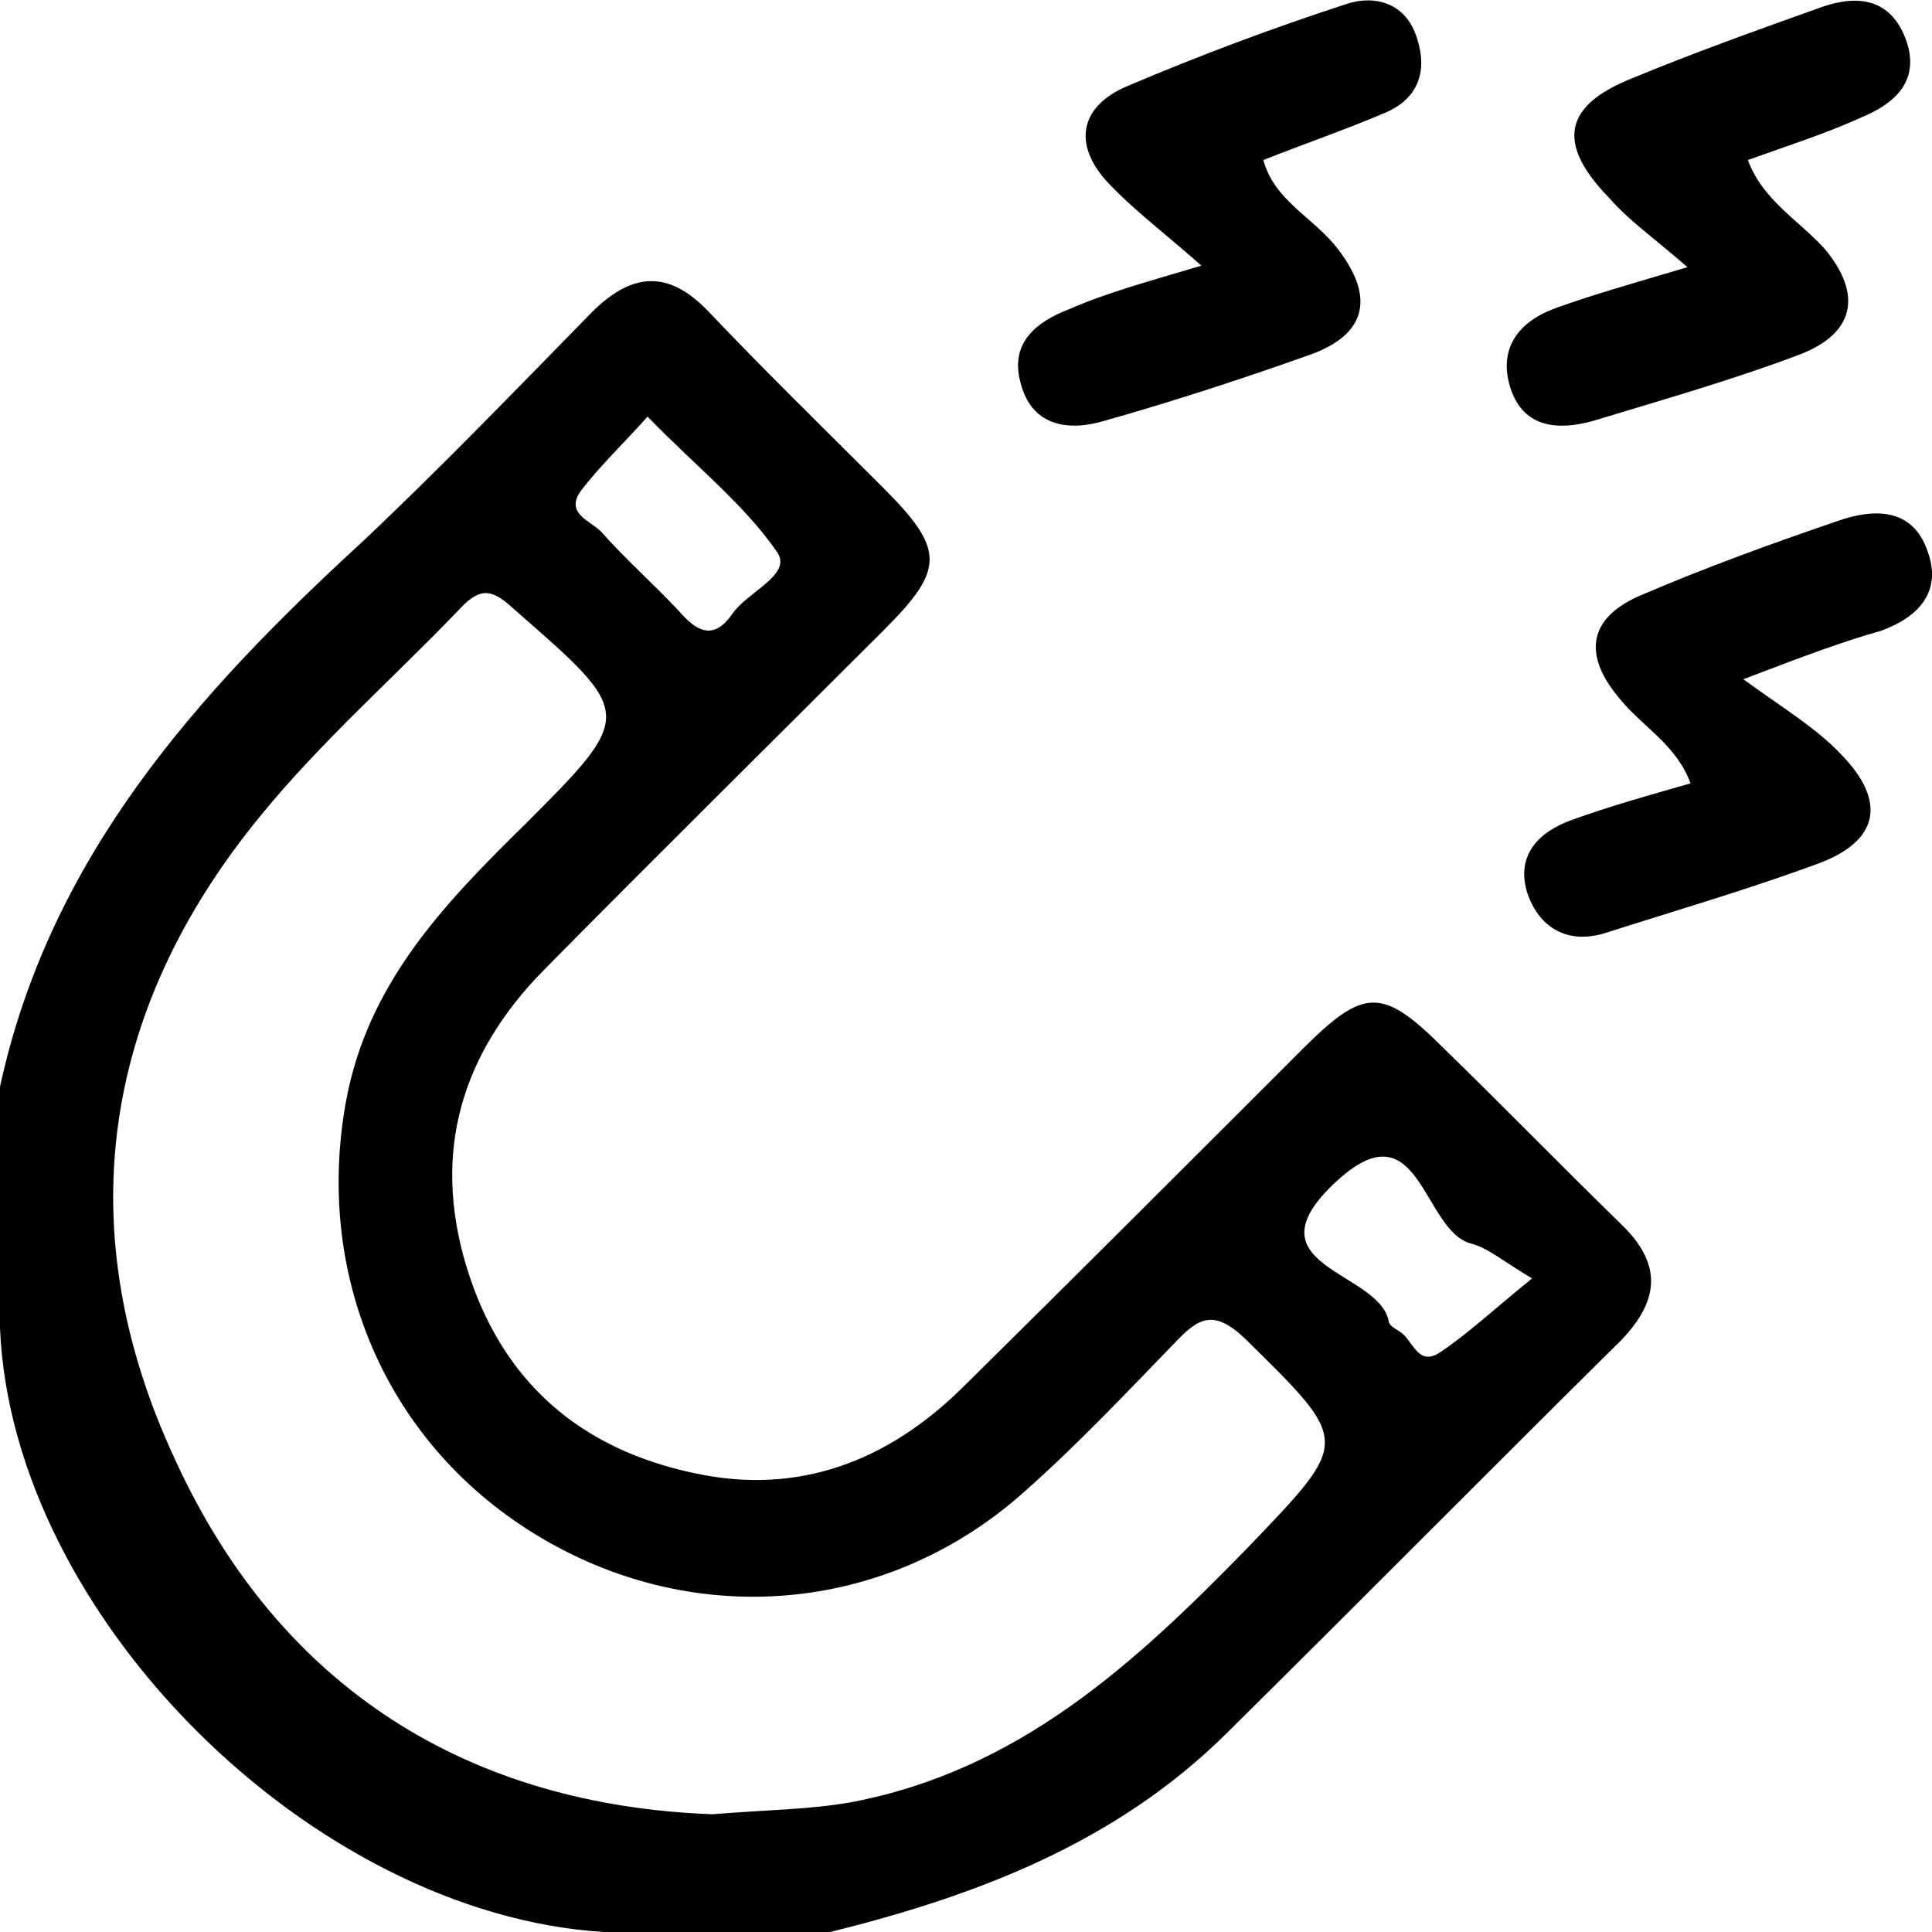 <?xml version="1.0" encoding="utf-8"?>
<!-- Generator: Adobe Illustrator 28.0.0, SVG Export Plug-In . SVG Version: 6.00 Build 0)  -->
<svg version="1.1" id="Layer_1" xmlns="http://www.w3.org/2000/svg" xmlns:xlink="http://www.w3.org/1999/xlink" x="0px" y="0px"
	 viewBox="0 0 128 128" style="enable-background:new 0 0 128 128;" xml:space="preserve">
<g id="wsyiZq.tif">
	<g>
		<path d="M107.4,81.1c-3.9-3.8-7.8-7.8-11.7-11.6c-4.1-4.1-5.3-4.1-9.4,0C78.8,77,71.3,84.5,63.7,92c-4.9,4.8-10.8,7.1-17.7,5.6
			c-7.6-1.6-12.8-6.1-15.1-13.7c-2.3-7.6-0.3-14.1,5.1-19.6c7.5-7.6,15.1-15.1,22.6-22.6c4-4,4-5.3-0.1-9.4
			c-3.9-3.9-7.8-7.7-11.6-11.7c-2.6-2.7-5-2.6-7.7,0.1c-5,5.1-10,10.3-15.2,15.2C13,46,3.3,56.8,0,72v16c0.8,19.1,20.7,38.8,40,40
			h15c9.7-2.4,18.9-5.9,26.2-13.1c8.8-8.7,17.4-17.4,26.2-26.1C110,86.1,110.1,83.7,107.4,81.1z M38.5,32.5c1.3-1.7,2.9-3.2,4.4-4.9
			c3.2,3.3,6.4,5.8,8.6,9c1,1.5-2,2.6-3,4.1c-1.2,1.7-2.3,1.2-3.5-0.2c-1.7-1.8-3.6-3.5-5.2-5.3C39.1,34.5,37.4,34,38.5,32.5z
			 M82.7,102.5c-7.5,7.7-15.2,14.8-26.3,16.9c-2.8,0.5-5.6,0.5-9.2,0.8c-16-0.6-28.6-8.2-35.6-23.5C4.6,81.7,6.6,67,17.3,54
			c4-4.9,8.8-9.1,13.2-13.7c1.4-1.5,2.2-1.2,3.6,0.1c7.9,6.9,8,6.9,0.7,14.2c-5.4,5.3-10.5,10.6-11.9,18.5
			c-2.1,11.8,3,23.2,13.5,29.1c10.3,5.8,22.7,4.5,31.5-3.4c3.5-3.1,6.7-6.5,9.9-9.8c1.6-1.7,2.6-2.3,4.7-0.3
			C89.5,95.6,89.5,95.4,82.7,102.5z M95.4,89.6c-1.5,1-1.8-0.9-2.7-1.4C92.4,88,92,87.8,92,87.5c-0.7-3.3-9.4-3.6-3.6-9.1
			c5.7-5.4,5.8,3.2,9.1,4c1.1,0.3,2,1.1,4,2.3C98.8,86.9,97.2,88.4,95.4,89.6z"/>
		<path d="M79.6,17.6c-2.5-2.2-4.5-3.7-6.2-5.5C71,9.5,71.6,7,74.7,5.7c4.7-2,9.5-3.8,14.4-5.4c2-0.7,4.1-0.1,4.8,2.3
			c0.7,2.2,0,4-2.2,4.9c-2.6,1.1-5.2,2-8,3.1c0.7,2.6,3.1,3.7,4.7,5.6c2.7,3.3,2.3,5.9-1.6,7.3c-4.5,1.6-9.1,3.1-13.7,4.4
			c-2.4,0.7-4.8,0.3-5.5-2.6c-0.7-2.6,1.1-4,3.2-4.8C73.3,19.4,75.9,18.7,79.6,17.6z"/>
		<path d="M115.5,45c2.6,1.9,4.8,3.2,6.5,5c3,3.1,2.5,5.7-1.5,7.2c-4.6,1.7-9.4,3.1-14.1,4.6c-2.5,0.8-4.4-0.3-5.2-2.6
			c-0.8-2.5,0.7-4.1,3-4.9c2.5-0.9,5-1.6,7.8-2.4c-0.9-2.5-3.1-3.7-4.6-5.5c-2.6-3-2.2-5.5,1.4-7c4.2-1.8,8.6-3.4,13-4.9
			c2.3-0.8,4.9-0.9,5.9,2c1,2.7-0.6,4.4-3.1,5.3C122.1,42.5,119.7,43.4,115.5,45z"/>
		<path d="M111.8,17.7c-2.3-2-3.9-3.1-5.2-4.6c-3.5-3.6-3-6.1,1.5-7.9c4.1-1.7,8.3-3.2,12.5-4.7c2.5-0.9,4.7-0.6,5.7,2.2
			c0.9,2.6-0.7,4.1-2.8,5c-2.4,1.1-4.9,1.9-7.7,2.9c1,2.7,3.4,4,5.1,5.9c2.5,3,2,5.6-1.7,7c-4.5,1.7-9.1,3-13.7,4.4
			c-2.2,0.6-4.5,0.5-5.4-2.1c-0.9-2.7,0.5-4.5,3-5.4C105.6,19.5,108.1,18.8,111.8,17.7z"/>
	</g>
</g>
</svg>
